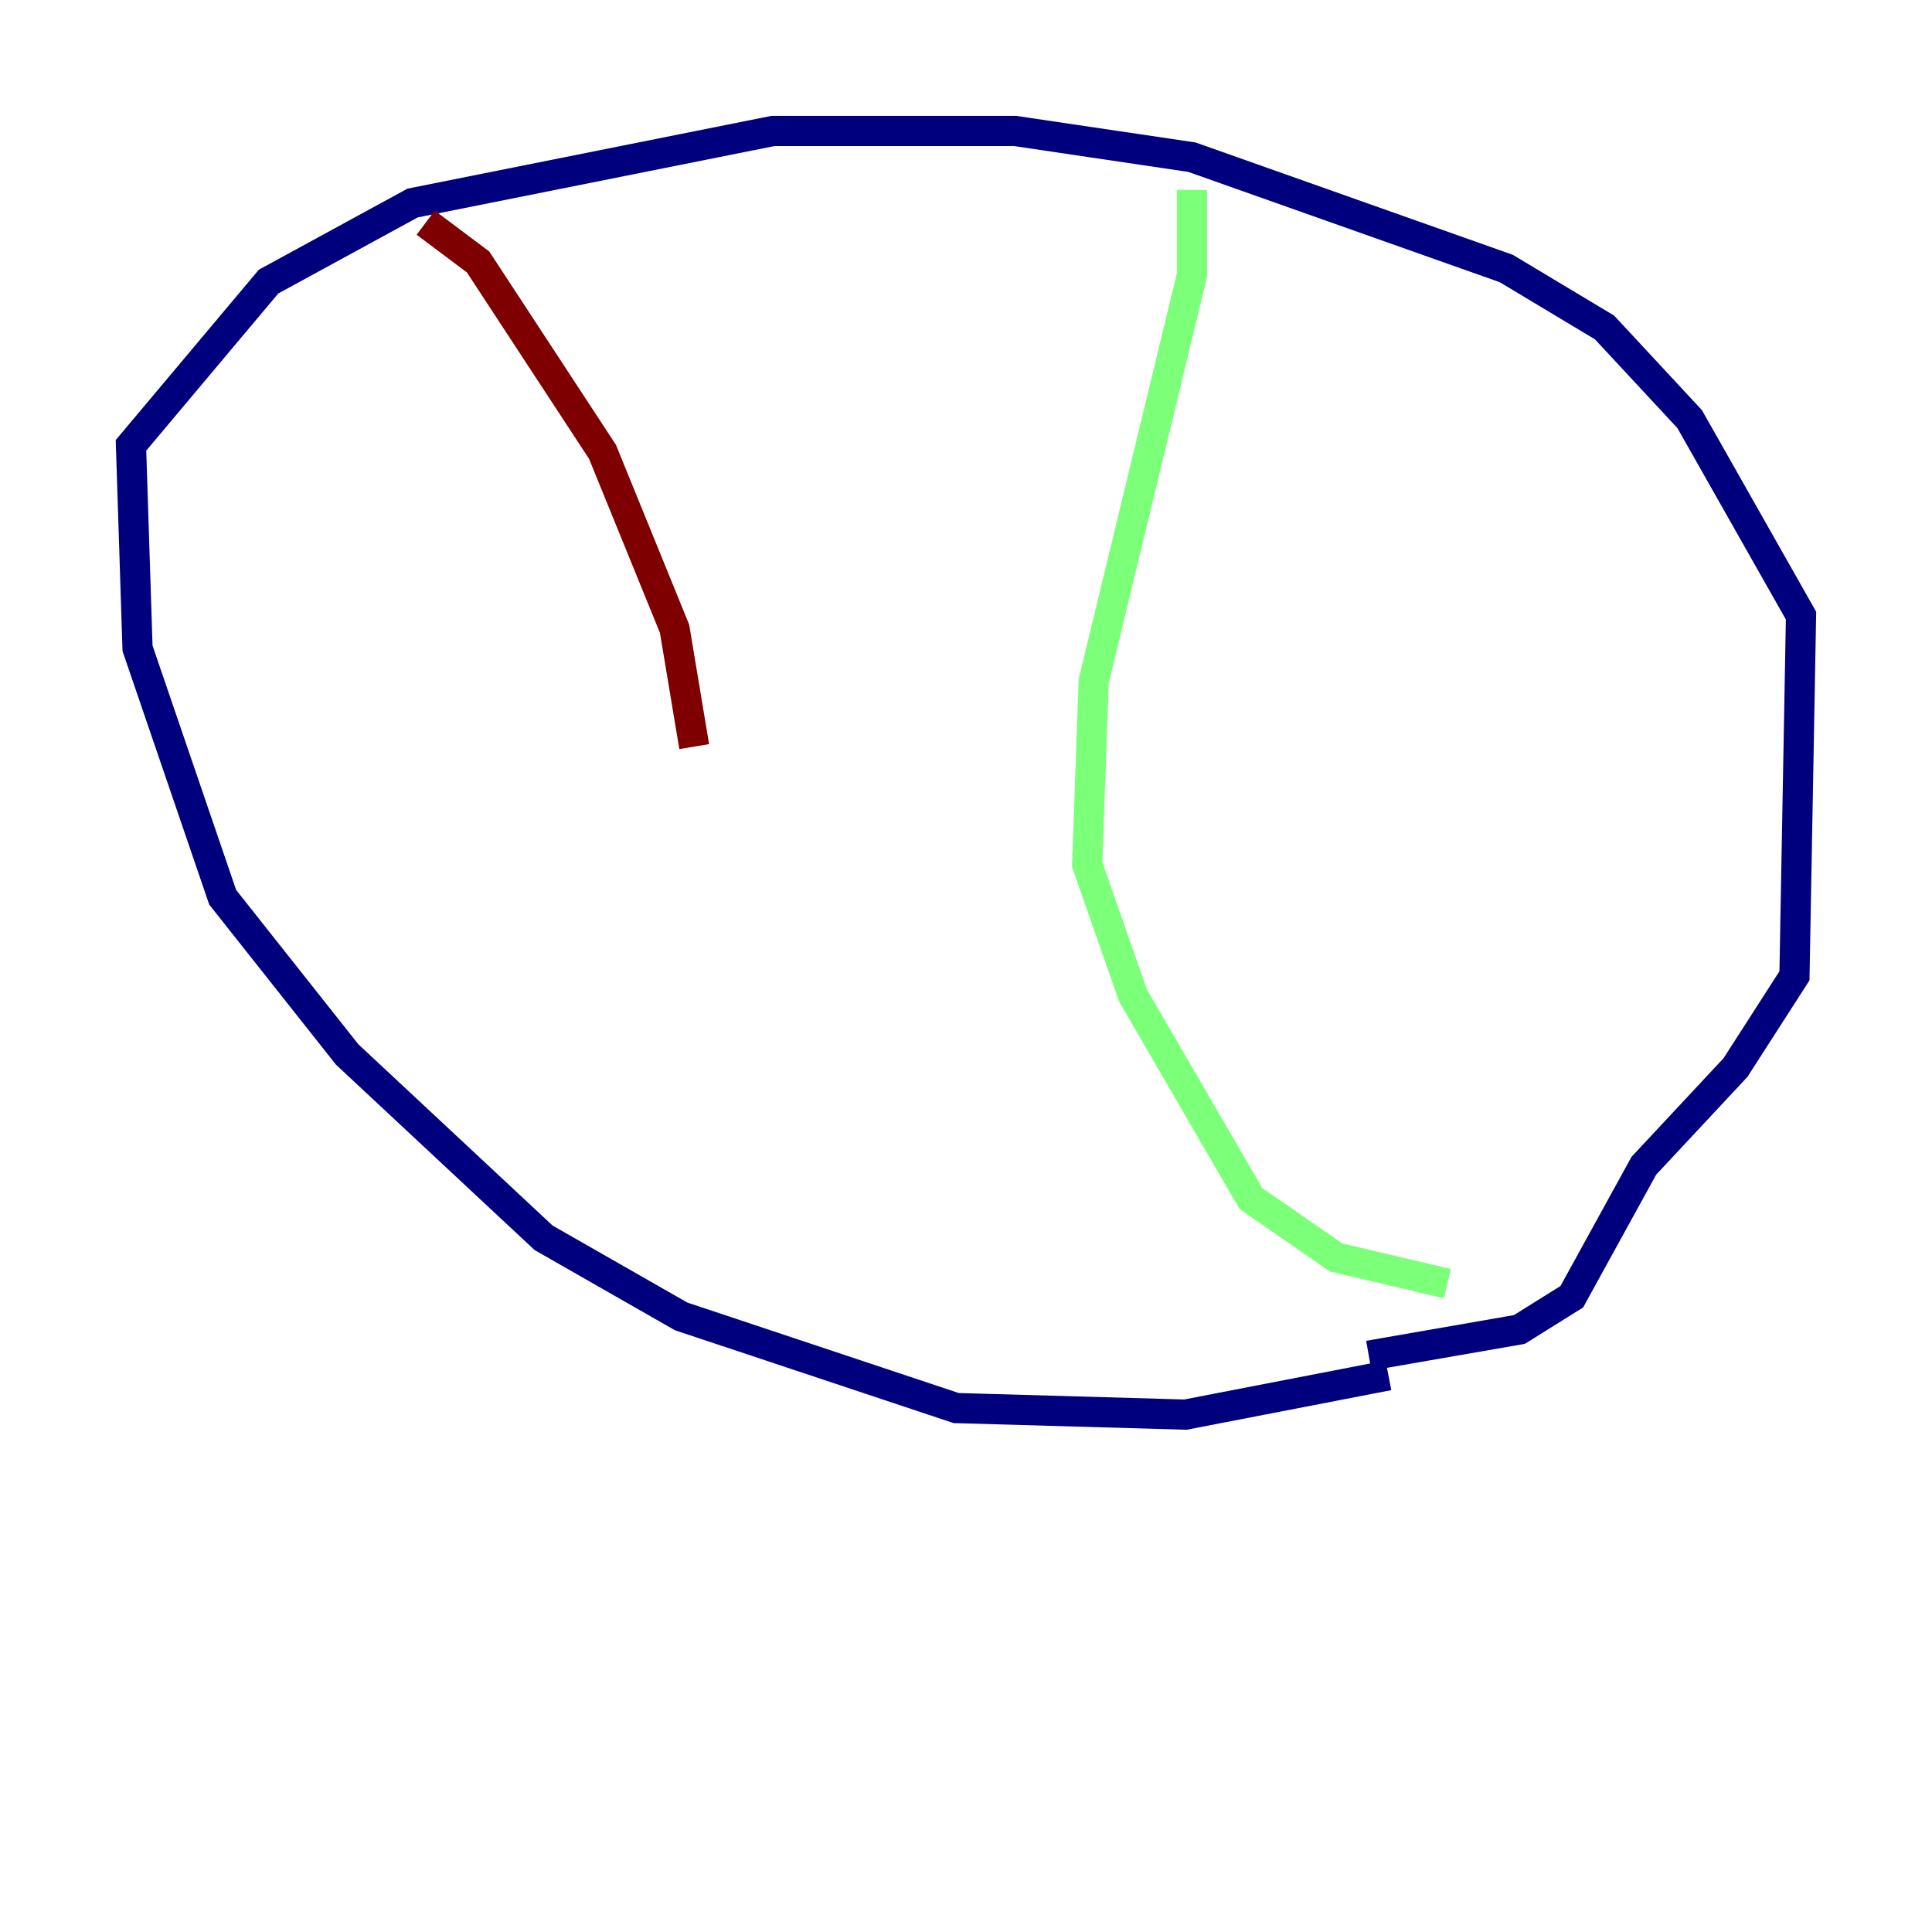 <?xml version="1.0" encoding="utf-8" ?>
<svg baseProfile="tiny" height="128" version="1.2" viewBox="0,0,128,128" width="128" xmlns="http://www.w3.org/2000/svg" xmlns:ev="http://www.w3.org/2001/xml-events" xmlns:xlink="http://www.w3.org/1999/xlink"><defs /><polyline fill="none" points="91.986,91.119 78.536,93.722 63.349,93.288 45.125,87.214 36.014,82.007 22.997,69.858 14.752,59.444 9.112,42.956 8.678,29.505 17.79,18.658 27.336,13.451 51.2,8.678 67.254,8.678 78.969,10.414 99.797,17.79 106.305,21.695 111.946,27.77 119.322,40.786 118.888,64.651 114.983,70.725 108.909,77.234 104.136,85.912 100.664,88.081 90.685,89.817" stroke="#00007f" stroke-width="2" /><polyline fill="none" points="78.969,12.583 78.969,18.224 72.461,45.125 72.027,57.275 75.064,65.953 82.875,79.403 88.515,83.308 95.891,85.044" stroke="#7cff79" stroke-width="2" /><polyline fill="none" points="28.203,14.752 31.675,17.356 39.919,29.939 44.691,41.654 45.993,49.464" stroke="#7f0000" stroke-width="2" /></svg>